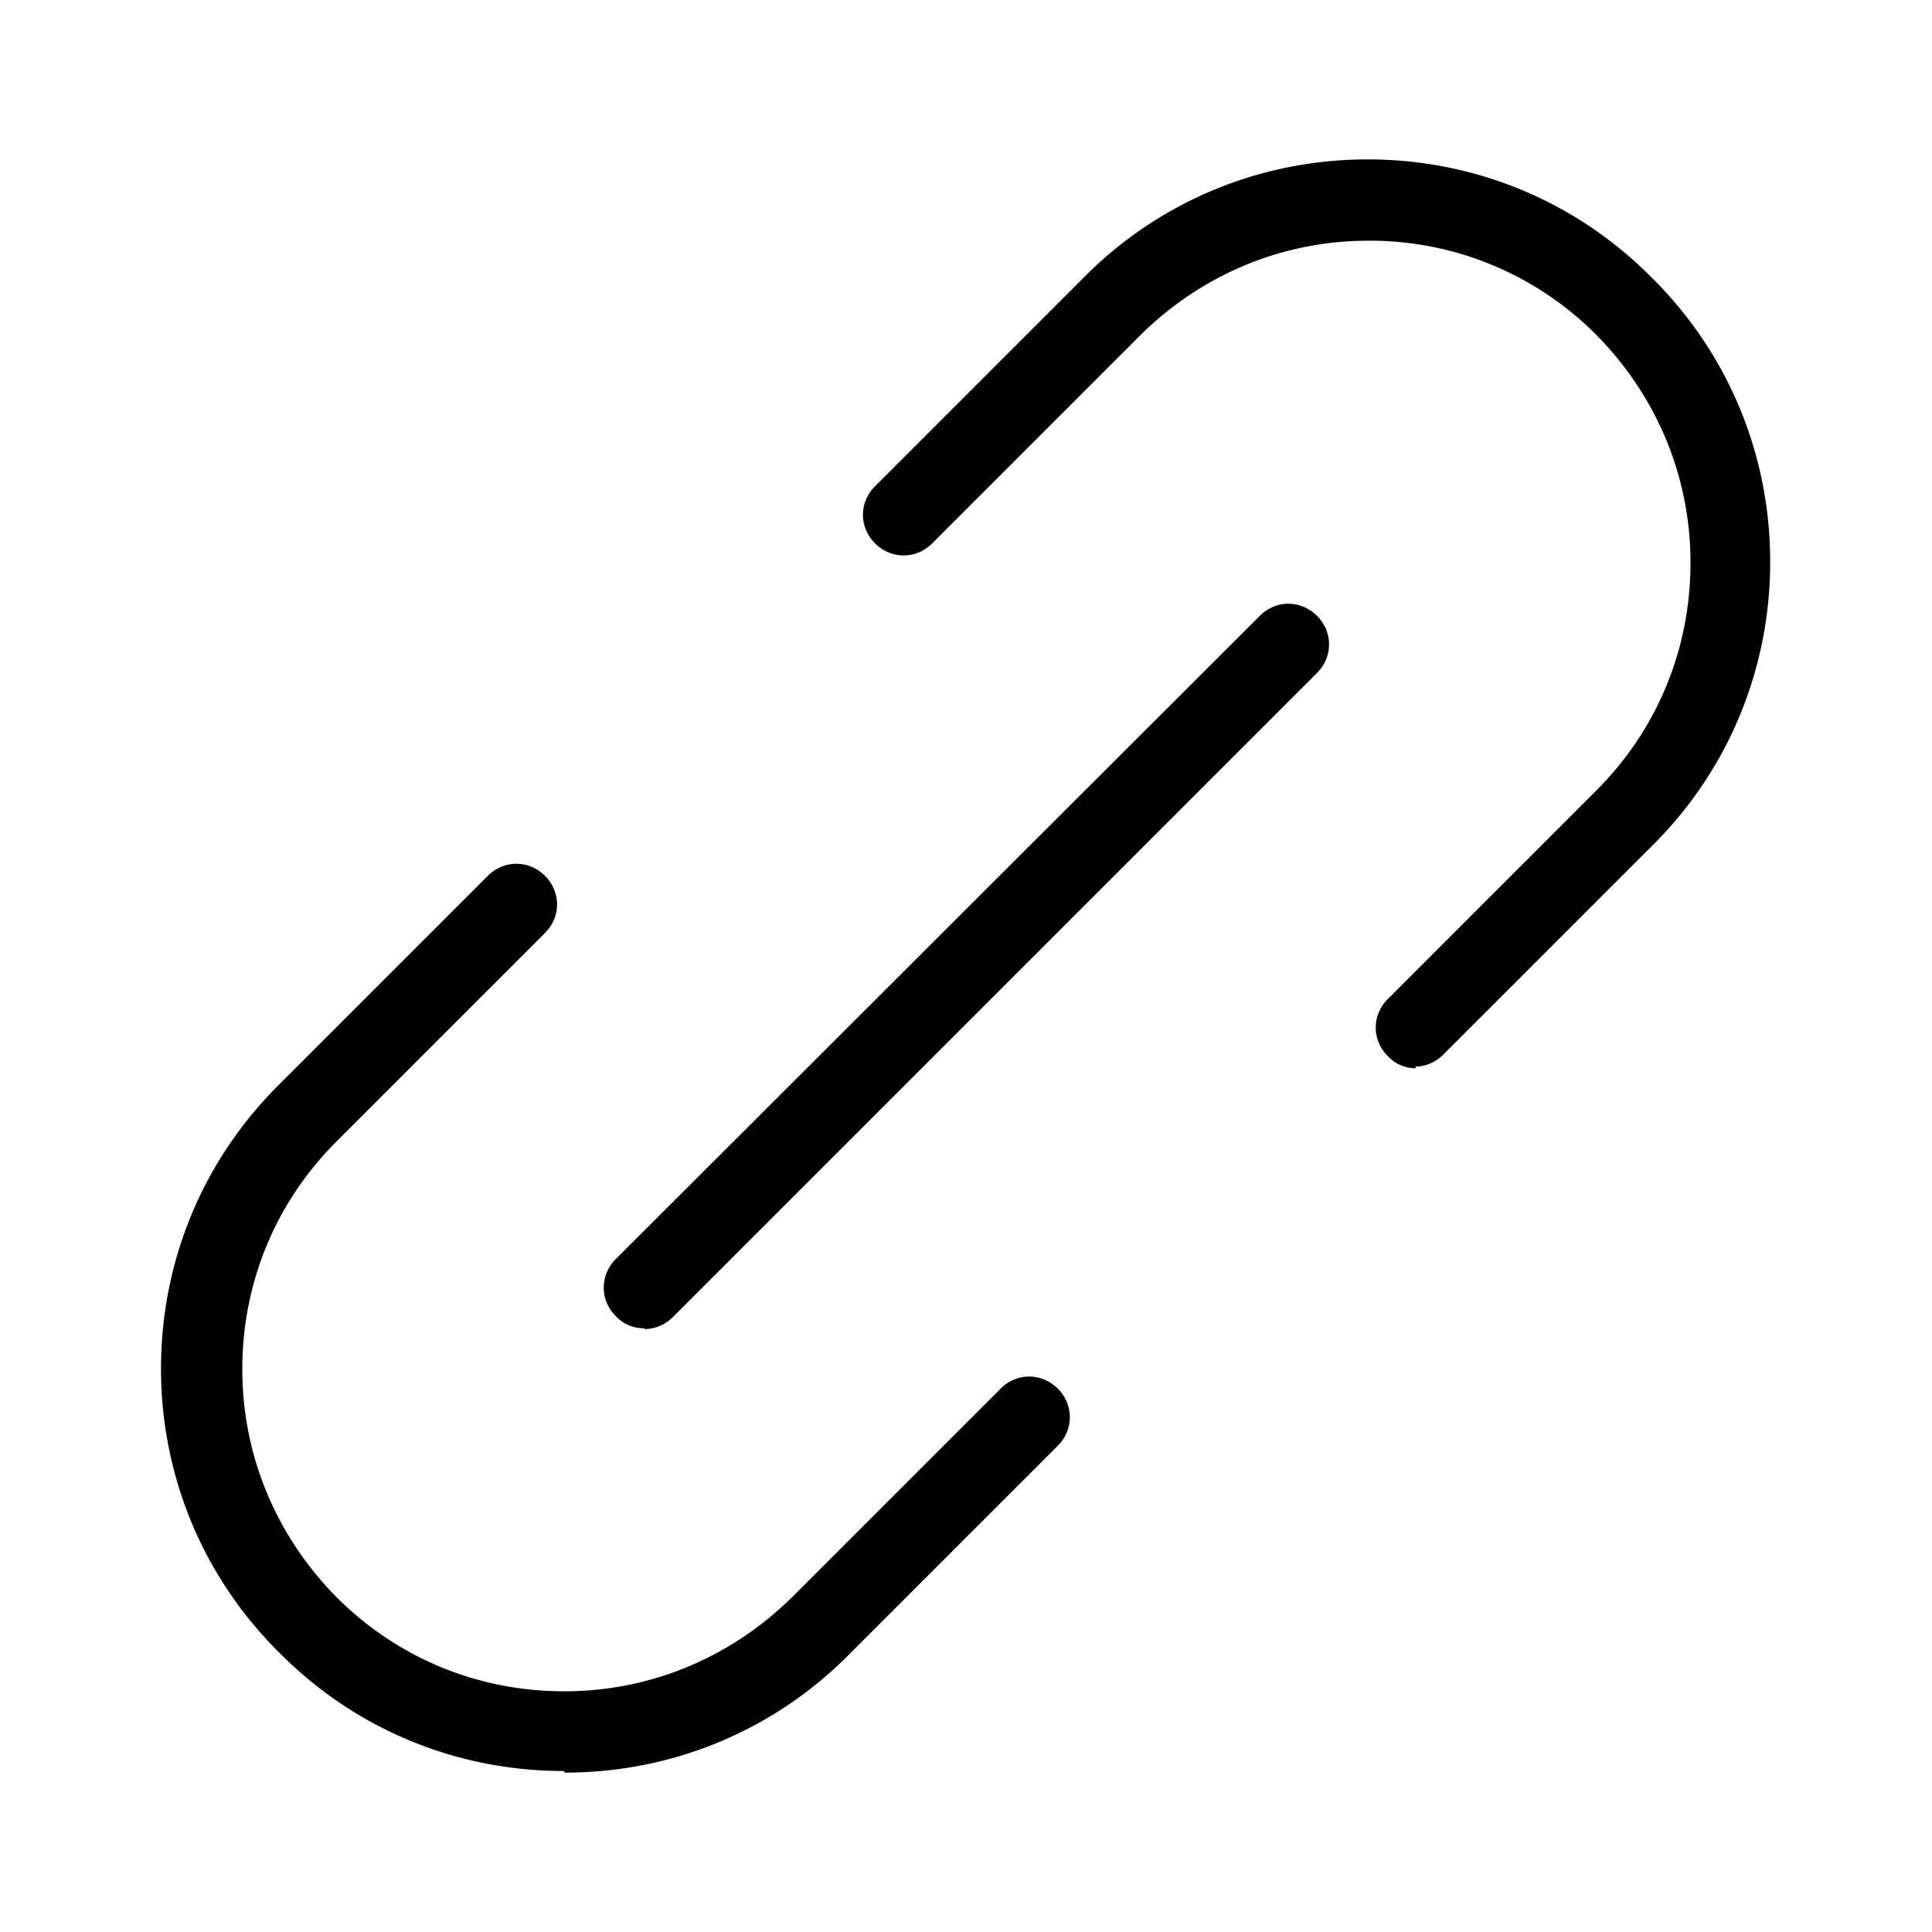 <svg xmlns="http://www.w3.org/2000/svg" width="24" height="24" viewBox="0 0 24 24"><path d="M7 22c-1.33 0-2.59-.52-3.53-1.47C2.52 19.59 2 18.33 2 17c0-1.33.52-2.59 1.47-3.53l2.59-2.59c.2-.2.51-.2.71 0 .2.2.2.51 0 .71l-2.59 2.59c-.76.76-1.17 1.76-1.17 2.83s.42 2.07 1.17 2.83c.76.76 1.76 1.17 2.83 1.17s2.07-.42 2.83-1.17l2.59-2.59c.2-.2.51-.2.71 0 .2.2.2.51 0 .71l-2.59 2.59c-.94.95-2.2 1.47-3.53 1.47L7 22ZM17.59 13.27a.47.47 0 0 1-.35-.15c-.2-.2-.2-.51 0-.71l2.59-2.59C20.59 9.06 21 8.06 21 6.99s-.42-2.07-1.17-2.83A3.962 3.962 0 0 0 17 2.99c-1.07 0-2.07.42-2.83 1.17l-2.59 2.59c-.2.2-.51.2-.71 0-.2-.2-.2-.51 0-.71l2.59-2.59c.94-.95 2.2-1.47 3.53-1.47 1.33 0 2.59.52 3.53 1.47.95.94 1.47 2.2 1.47 3.53 0 1.33-.52 2.59-1.47 3.53l-2.59 2.59c-.1.1-.23.15-.35.15l.01.02Z"/><path d="M8 16.5a.47.47 0 0 1-.35-.15c-.2-.2-.2-.51 0-.71l8-7.99c.2-.2.51-.2.71 0 .2.2.2.51 0 .71l-8 8c-.1.1-.23.15-.35.15L8 16.5Z"/></svg>
